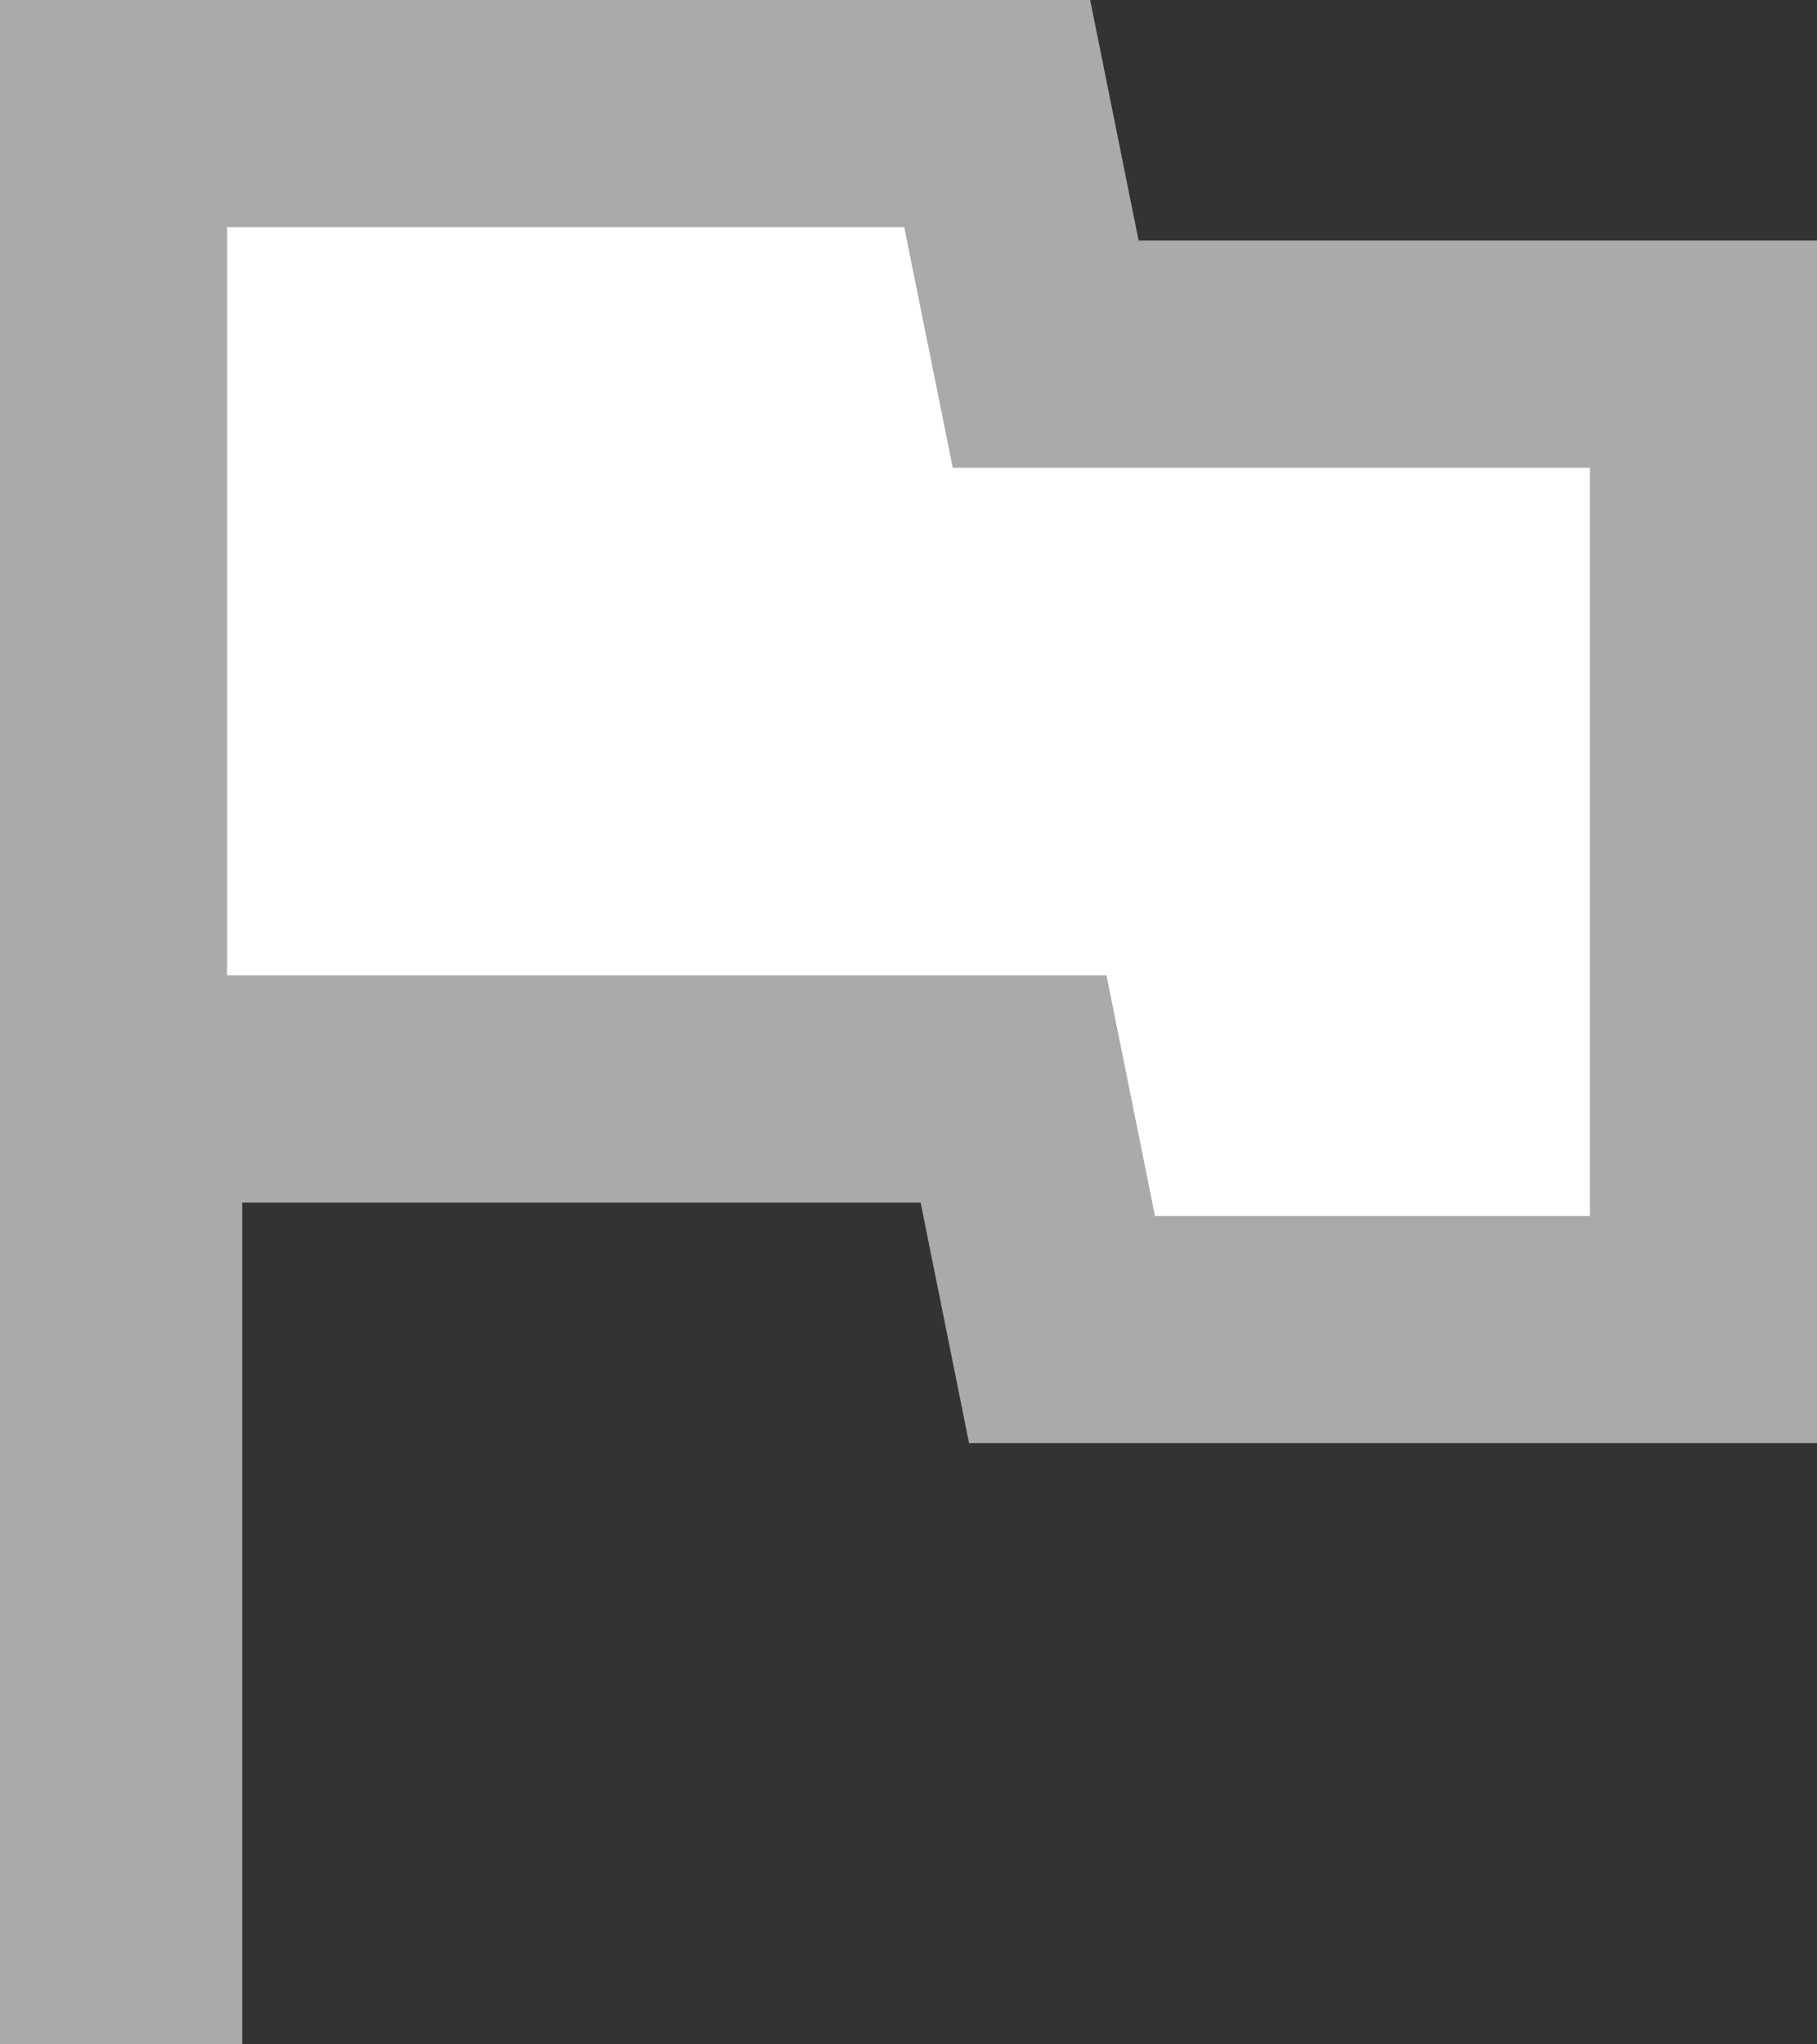 <svg width="16" height="18" viewBox="0 0 16 18" fill="none" xmlns="http://www.w3.org/2000/svg">
<rect x="0" y="0" width="16" height="18" fill="#333333" stroke="none"/>
<path d="M9.046 2.315L9.208 3.118H10.027H15V11.706H9.352L9.087 10.391L8.925 9.588H8.107H2.133H1.133V10.588V17H1V1H8.781L9.046 2.315Z" fill="white" stroke="#AAAAAA" stroke-width="2"/>
</svg>
